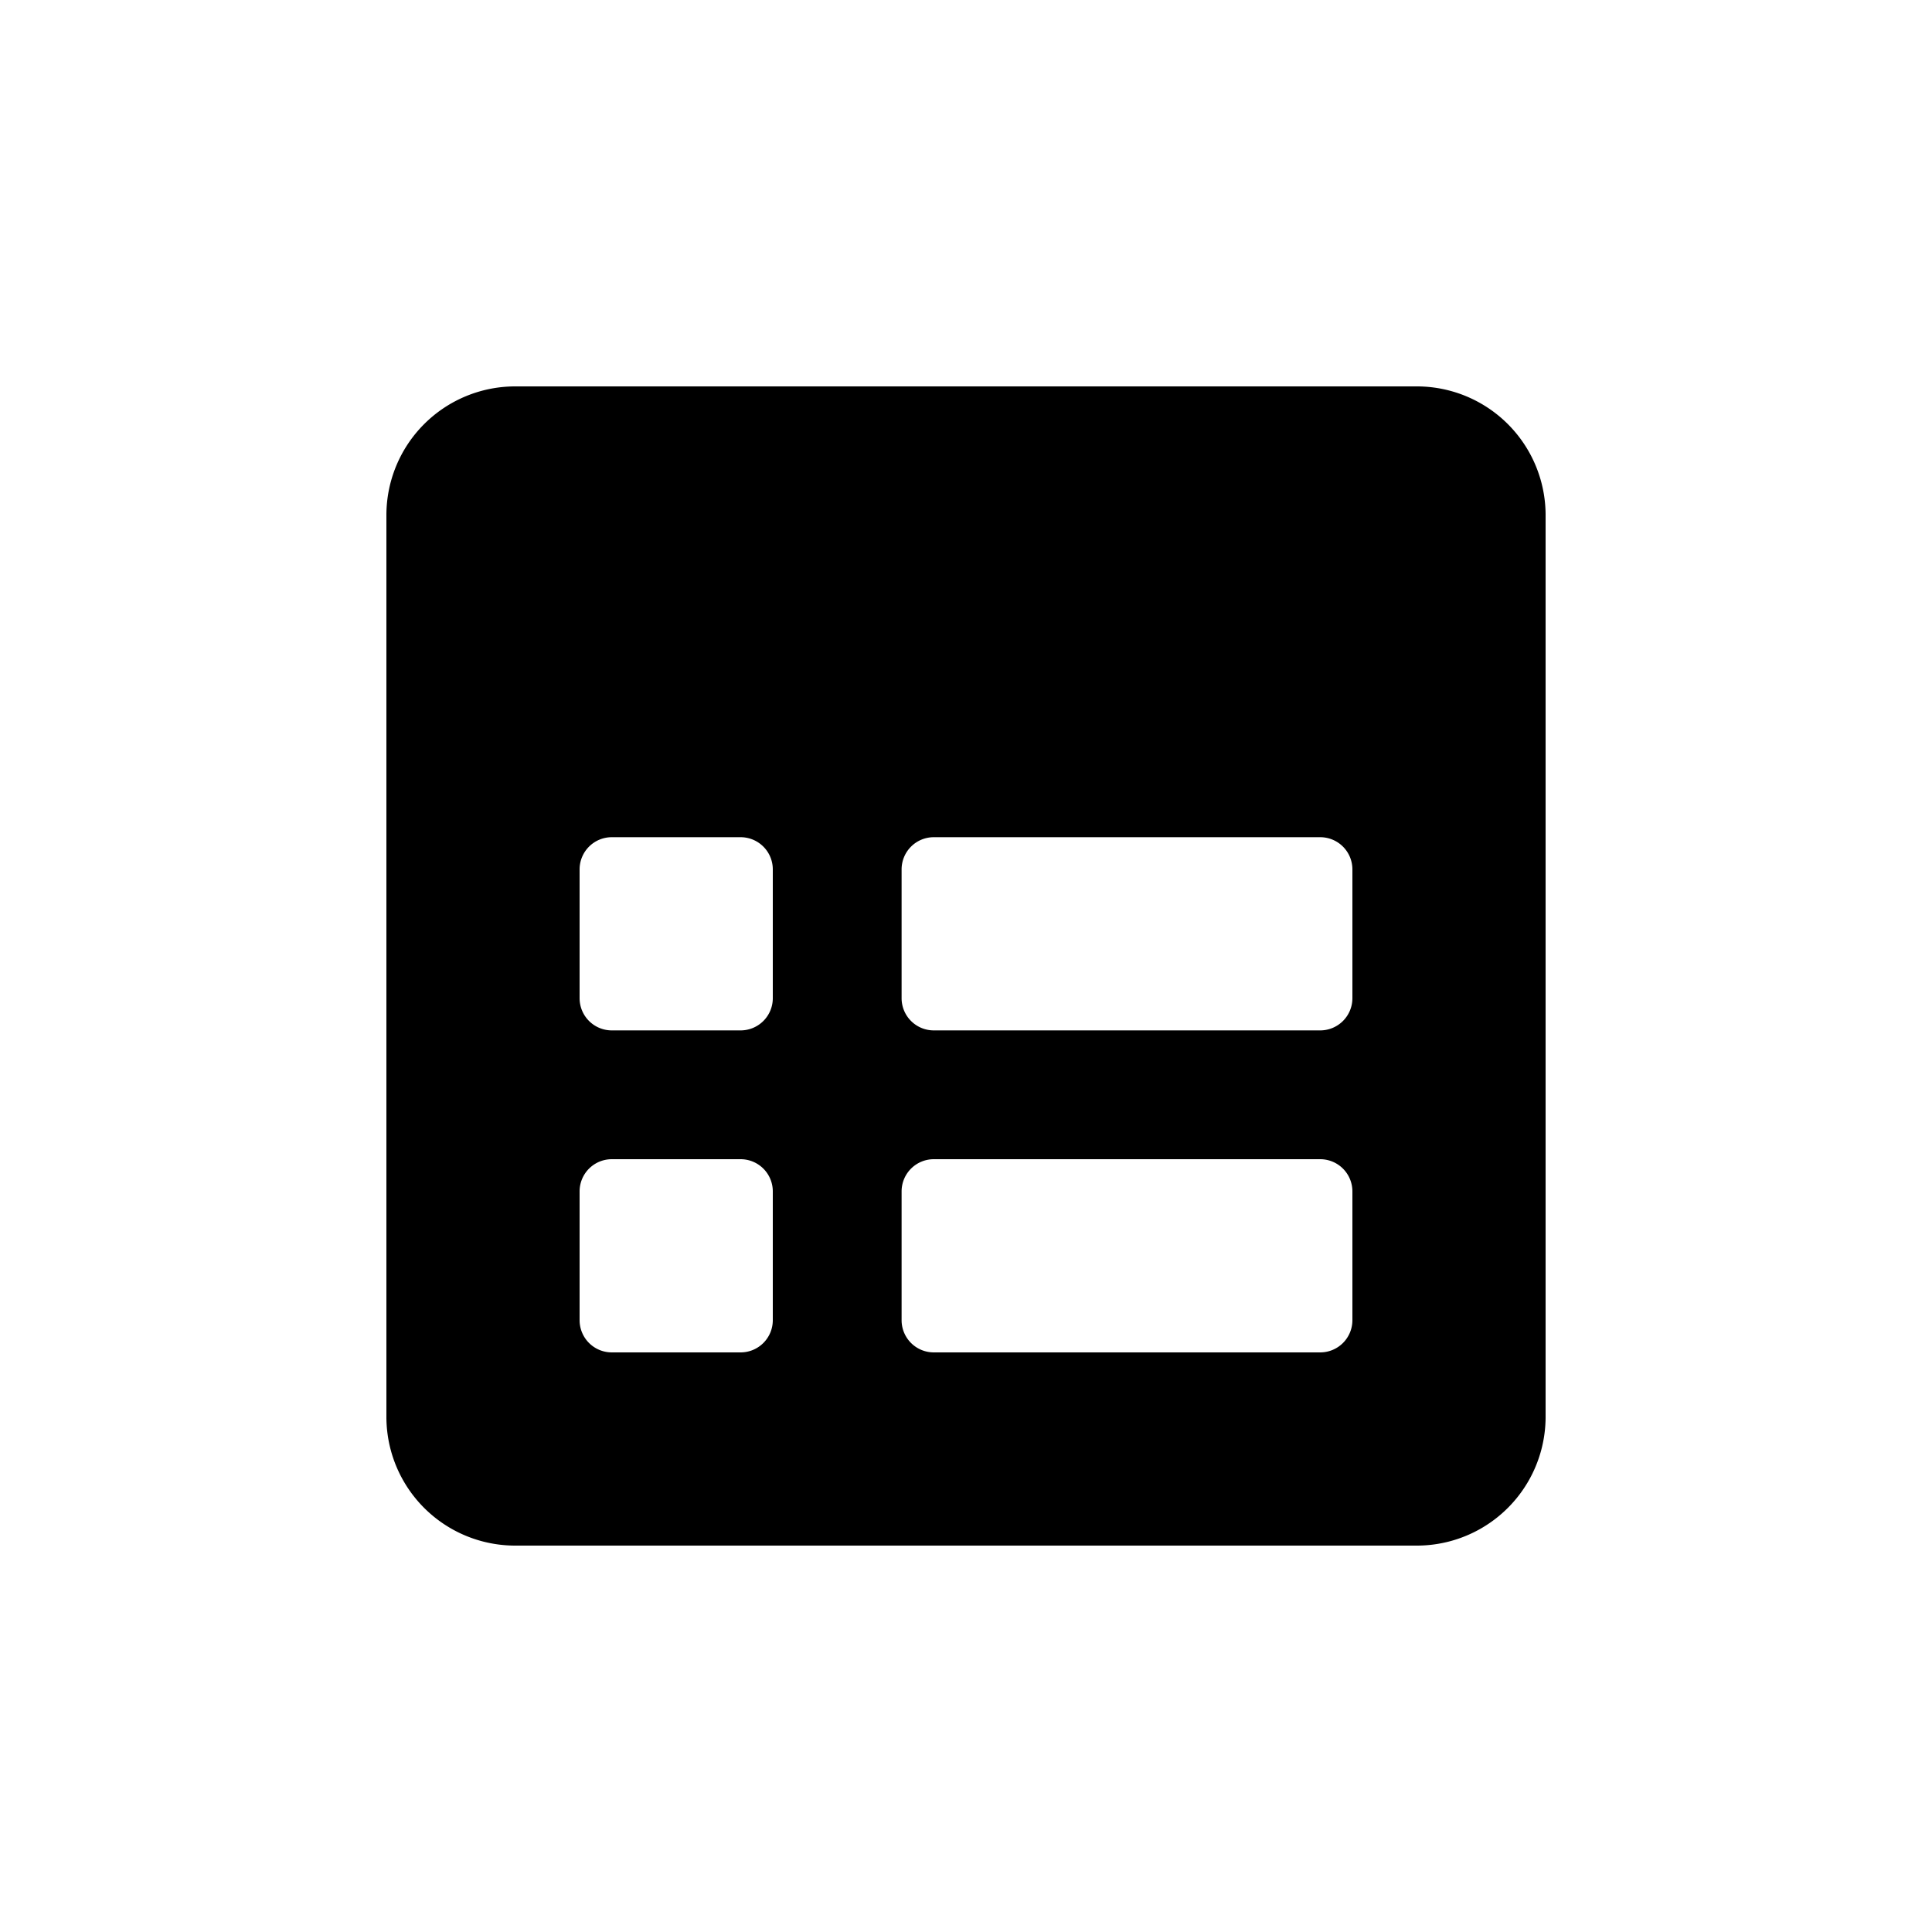 <svg xmlns="http://www.w3.org/2000/svg" width="30" height="30" viewBox="0 0 30 30">
  <path d="M22 6H8a2 2 0 00-2 2v14a2 2 0 002 2h14a2 2 0 002-2V8a2 2 0 00-2-2zM12 20.5a.5.5 0 01-.5.5h-2a.5.5 0 01-.5-.5v-2a.5.5 0 01.5-.5h2a.5.5 0 01.5.5v2zm0-5a.5.5 0 01-.5.5h-2a.5.5 0 01-.5-.5v-2a.5.5 0 01.5-.5h2a.5.5 0 01.5.5v2zm9 5a.5.5 0 01-.5.5h-6a.5.5 0 01-.5-.5v-2a.5.5 0 01.5-.5h6a.5.5 0 01.5.5v2zm0-5a.5.5 0 01-.5.5h-6a.5.5 0 01-.5-.5v-2a.5.5 0 01.5-.5h6a.5.5 0 01.5.5v2z"/>
</svg>
